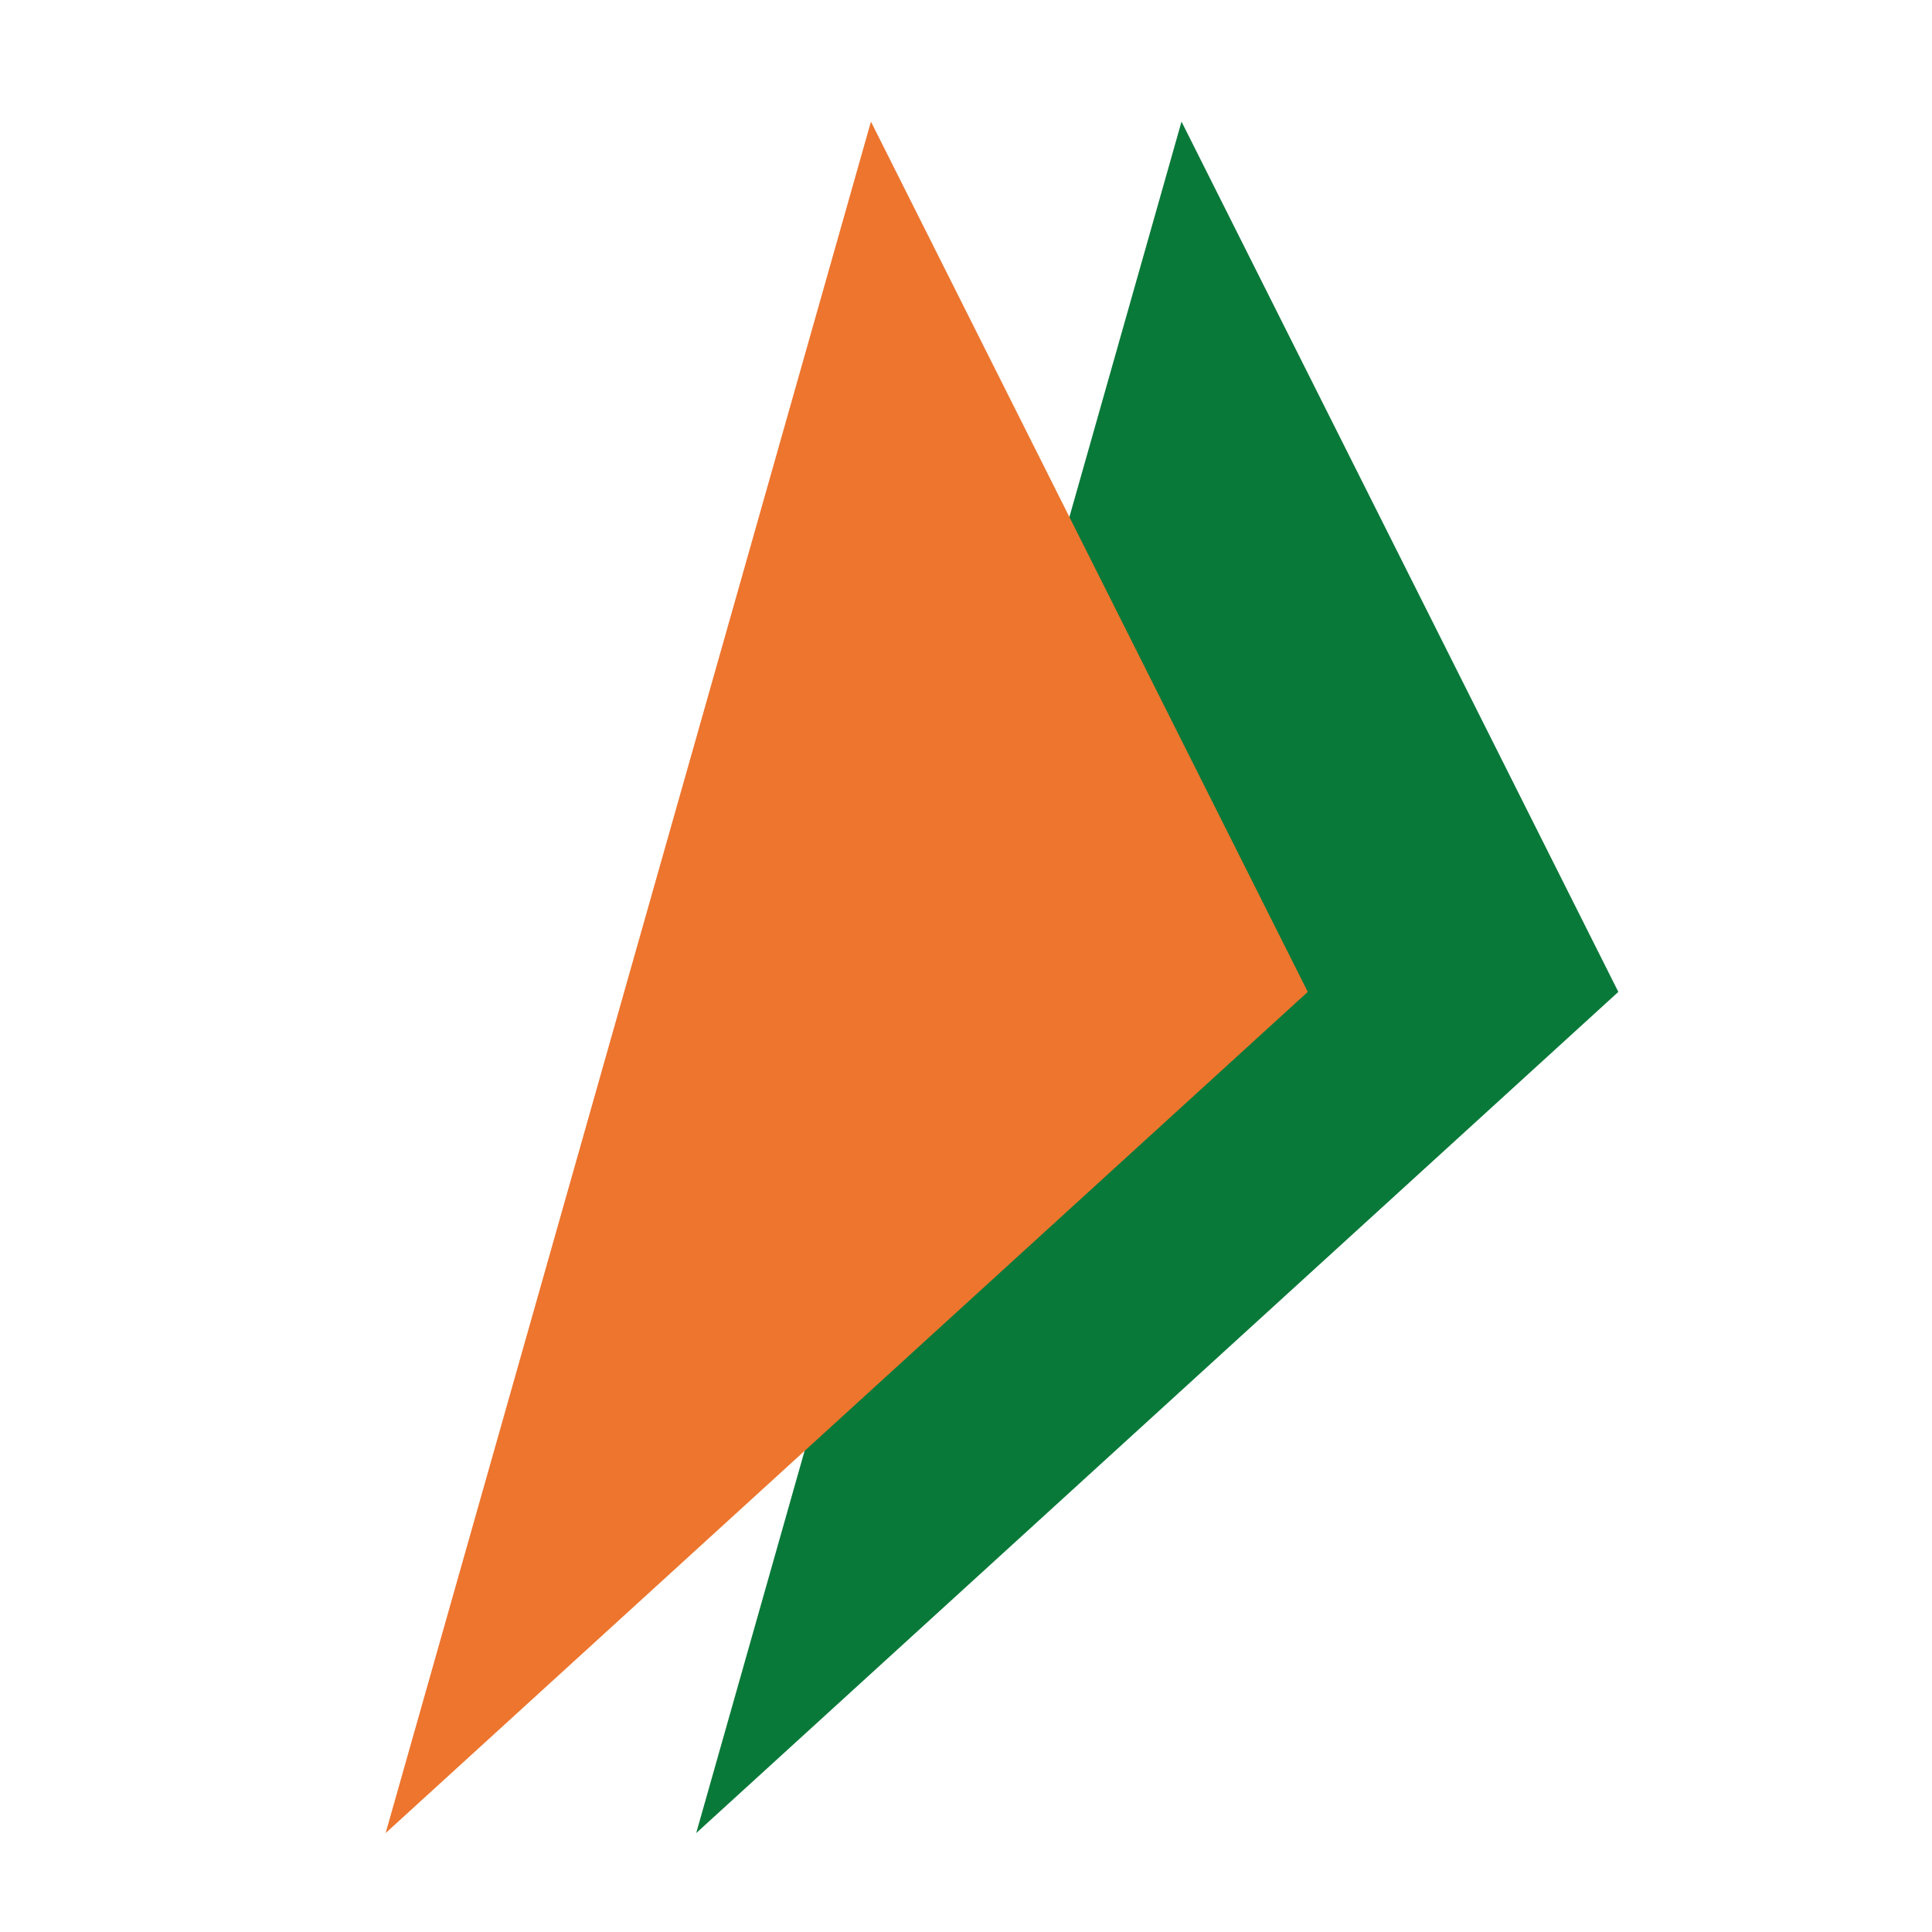 <svg xmlns="http://www.w3.org/2000/svg" width="20" height="20" viewBox="0 0 20 20"><defs><style>.a{fill:none;}.b{fill:#097939;}.b,.c{fill-rule:evenodd;}.c{fill:#ed752e;}</style></defs><path class="a" d="M0,0H20V20H0Z"/><g transform="translate(-18.702 1.225)"><g transform="translate(22.694 0.034)"><path class="b" d="M85.687,17.837l9.546-8.708L90.711.12Z" transform="translate(-82.472 -0.12)"/><path class="c" d="M80.863,17.837l9.546-8.708L85.887.12Z" transform="translate(-80.863 -0.12)"/></g></g></svg>